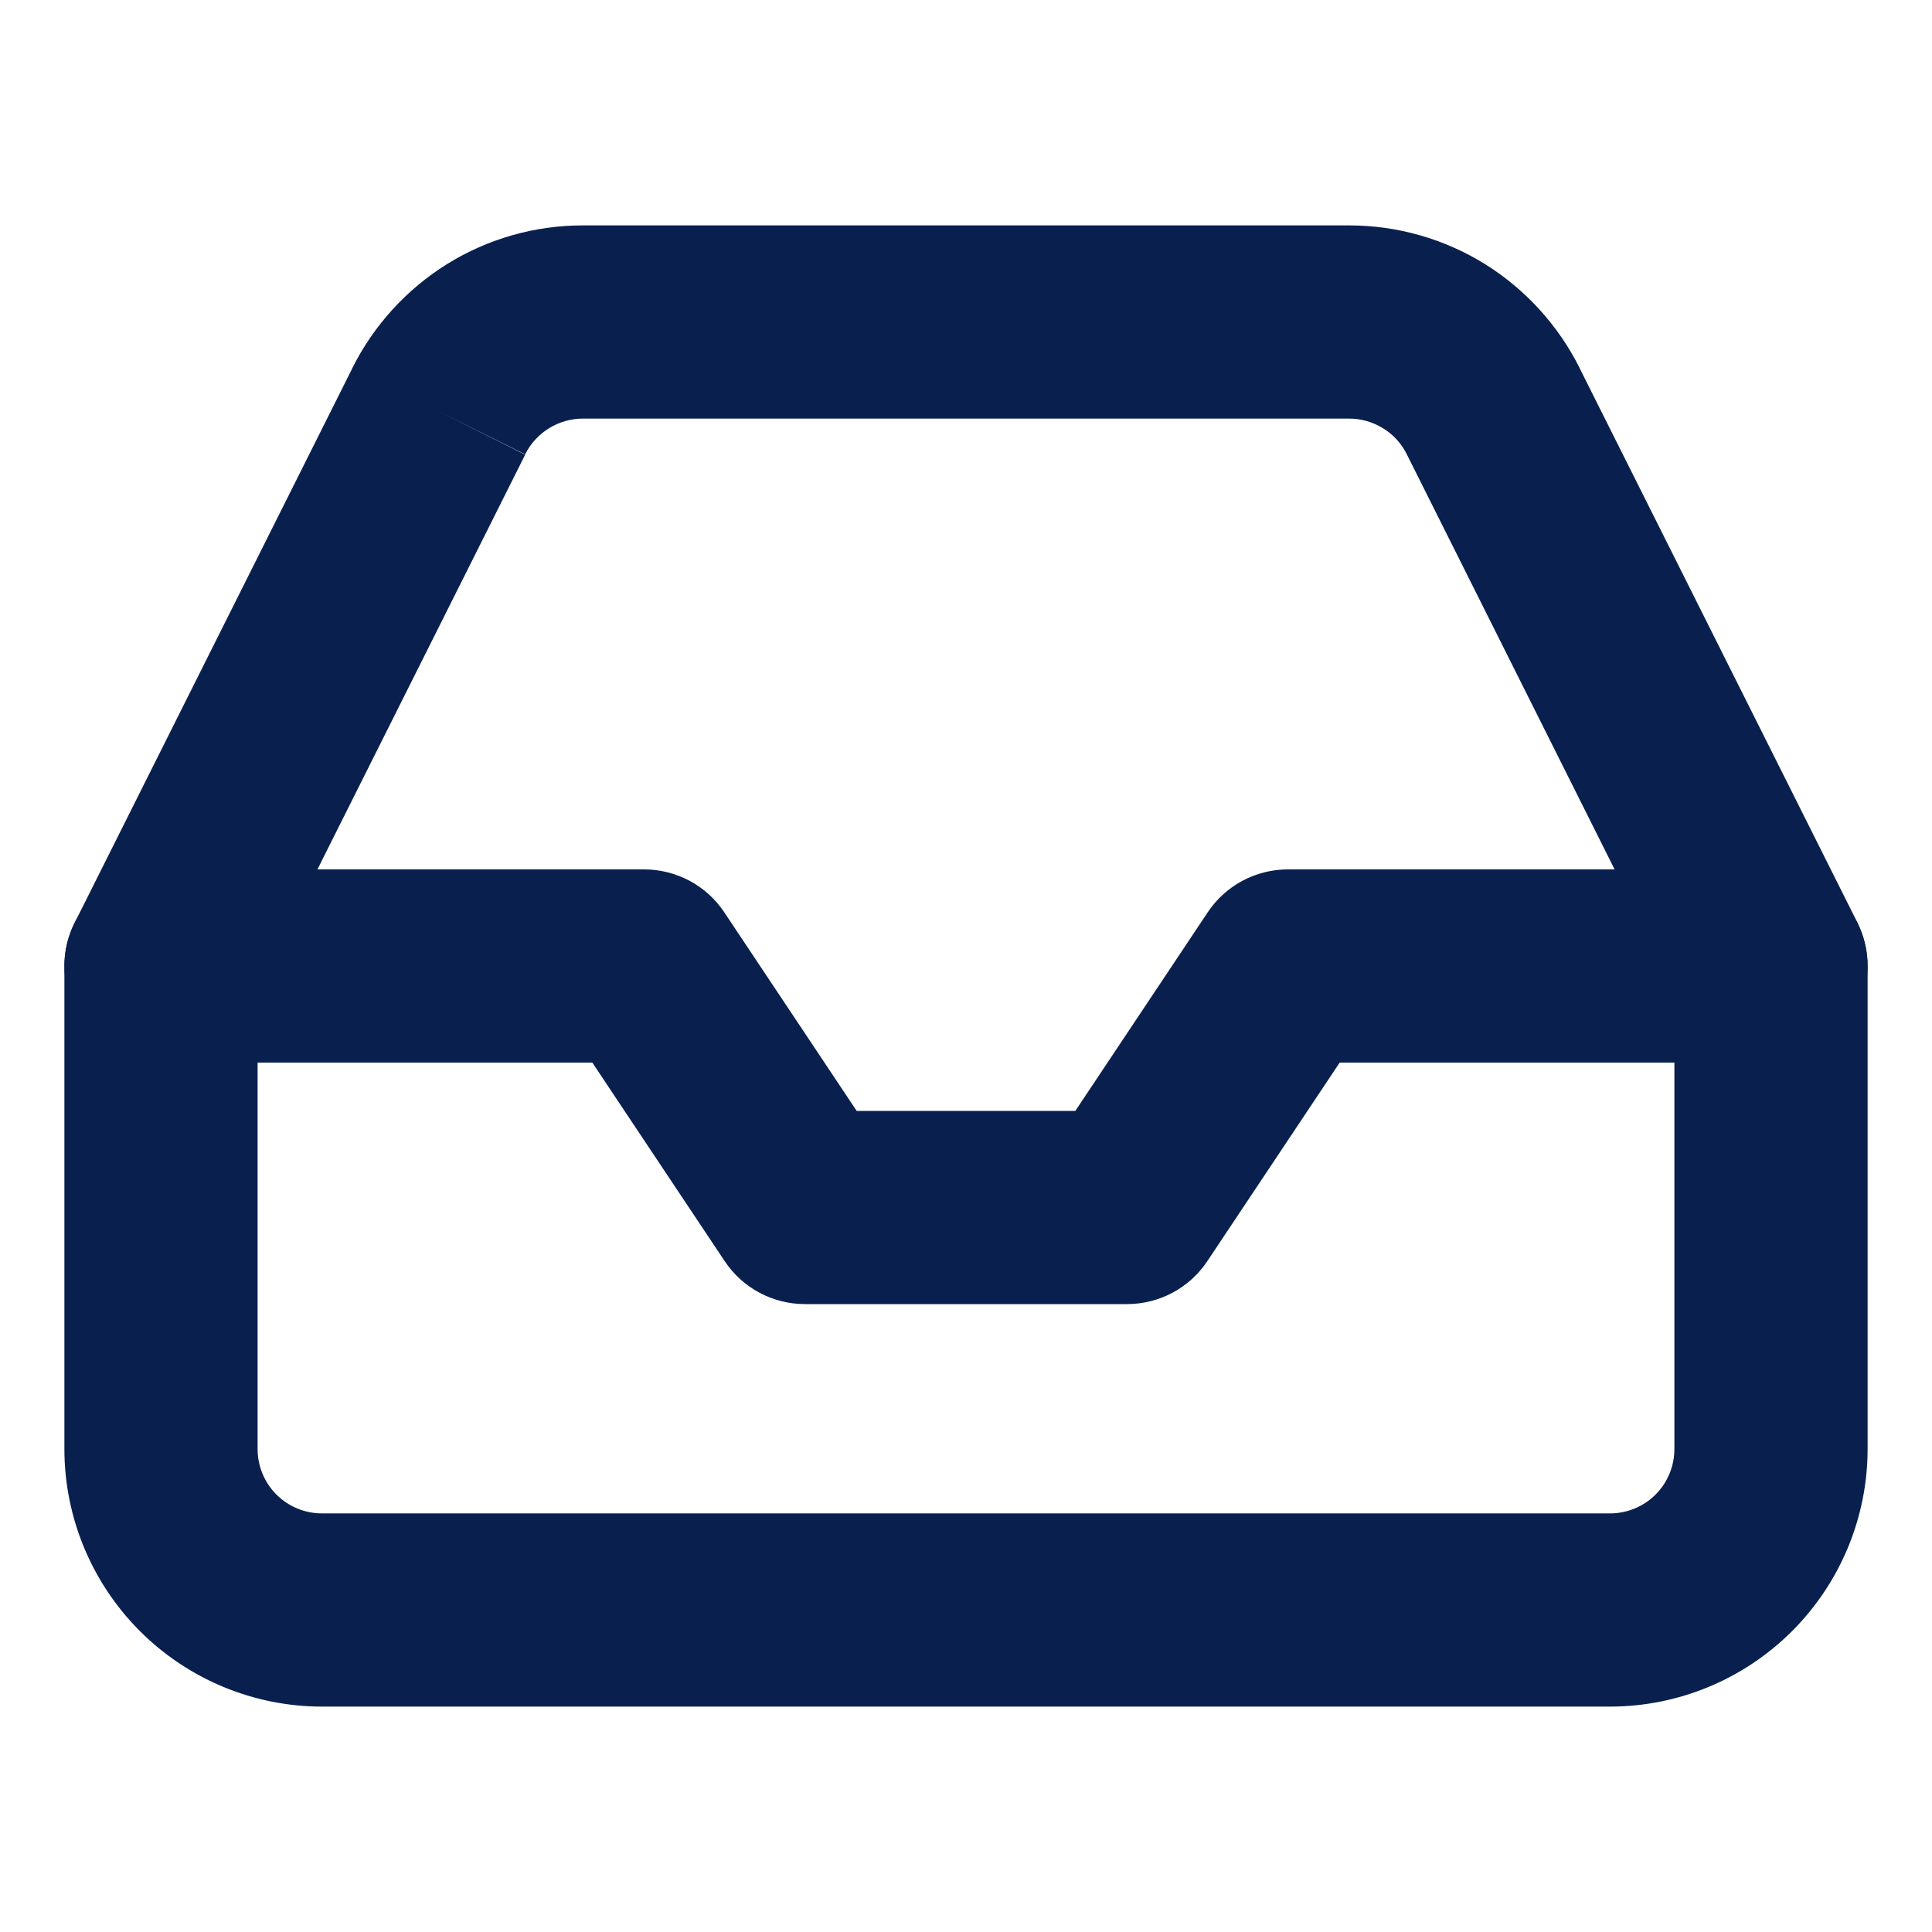 <svg width="12" height="12" viewBox="0 0 12 12" fill="none" xmlns="http://www.w3.org/2000/svg">
<path fill-rule="evenodd" clip-rule="evenodd" d="M0.4 6C0.4 5.669 0.669 5.4 1 5.4H4C4.201 5.4 4.388 5.5 4.499 5.667L5.321 6.9H6.679L7.501 5.667C7.612 5.5 7.799 5.4 8 5.4H11C11.331 5.4 11.6 5.669 11.6 6C11.6 6.331 11.331 6.6 11 6.6H8.321L7.499 7.833C7.388 8 7.201 8.1 7 8.1H5C4.799 8.1 4.612 8 4.501 7.833L3.679 6.6H1C0.669 6.6 0.4 6.331 0.4 6Z" fill="#09204F"/>
<path fill-rule="evenodd" clip-rule="evenodd" d="M3.62 1.4L8.38 1.4C8.678 1.4 8.97 1.483 9.223 1.64C9.475 1.797 9.679 2.021 9.812 2.287C9.812 2.287 9.812 2.288 9.812 2.288L11.537 5.731C11.578 5.815 11.6 5.907 11.6 6V9C11.6 9.424 11.431 9.831 11.131 10.131C10.831 10.431 10.424 10.6 10 10.6H2C1.576 10.6 1.169 10.431 0.869 10.131C0.569 9.831 0.4 9.424 0.4 9V6C0.4 5.907 0.422 5.815 0.464 5.731L2.188 2.288C2.188 2.288 2.188 2.287 2.188 2.287C2.321 2.021 2.525 1.797 2.777 1.64C3.03 1.483 3.322 1.4 3.62 1.4ZM2.725 2.555L3.262 2.824L1.6 6.142V9C1.6 9.106 1.642 9.208 1.717 9.283C1.792 9.358 1.894 9.4 2 9.4H10C10.106 9.4 10.208 9.358 10.283 9.283C10.358 9.208 10.4 9.106 10.4 9V6.142L8.739 2.824L8.738 2.822C8.705 2.755 8.654 2.699 8.59 2.66C8.527 2.621 8.454 2.6 8.38 2.6C8.38 2.6 8.38 2.6 8.38 2.6H3.62C3.546 2.6 3.473 2.621 3.41 2.66C3.347 2.699 3.295 2.755 3.262 2.822L2.725 2.555Z" fill="#09204F"/>
</svg>
